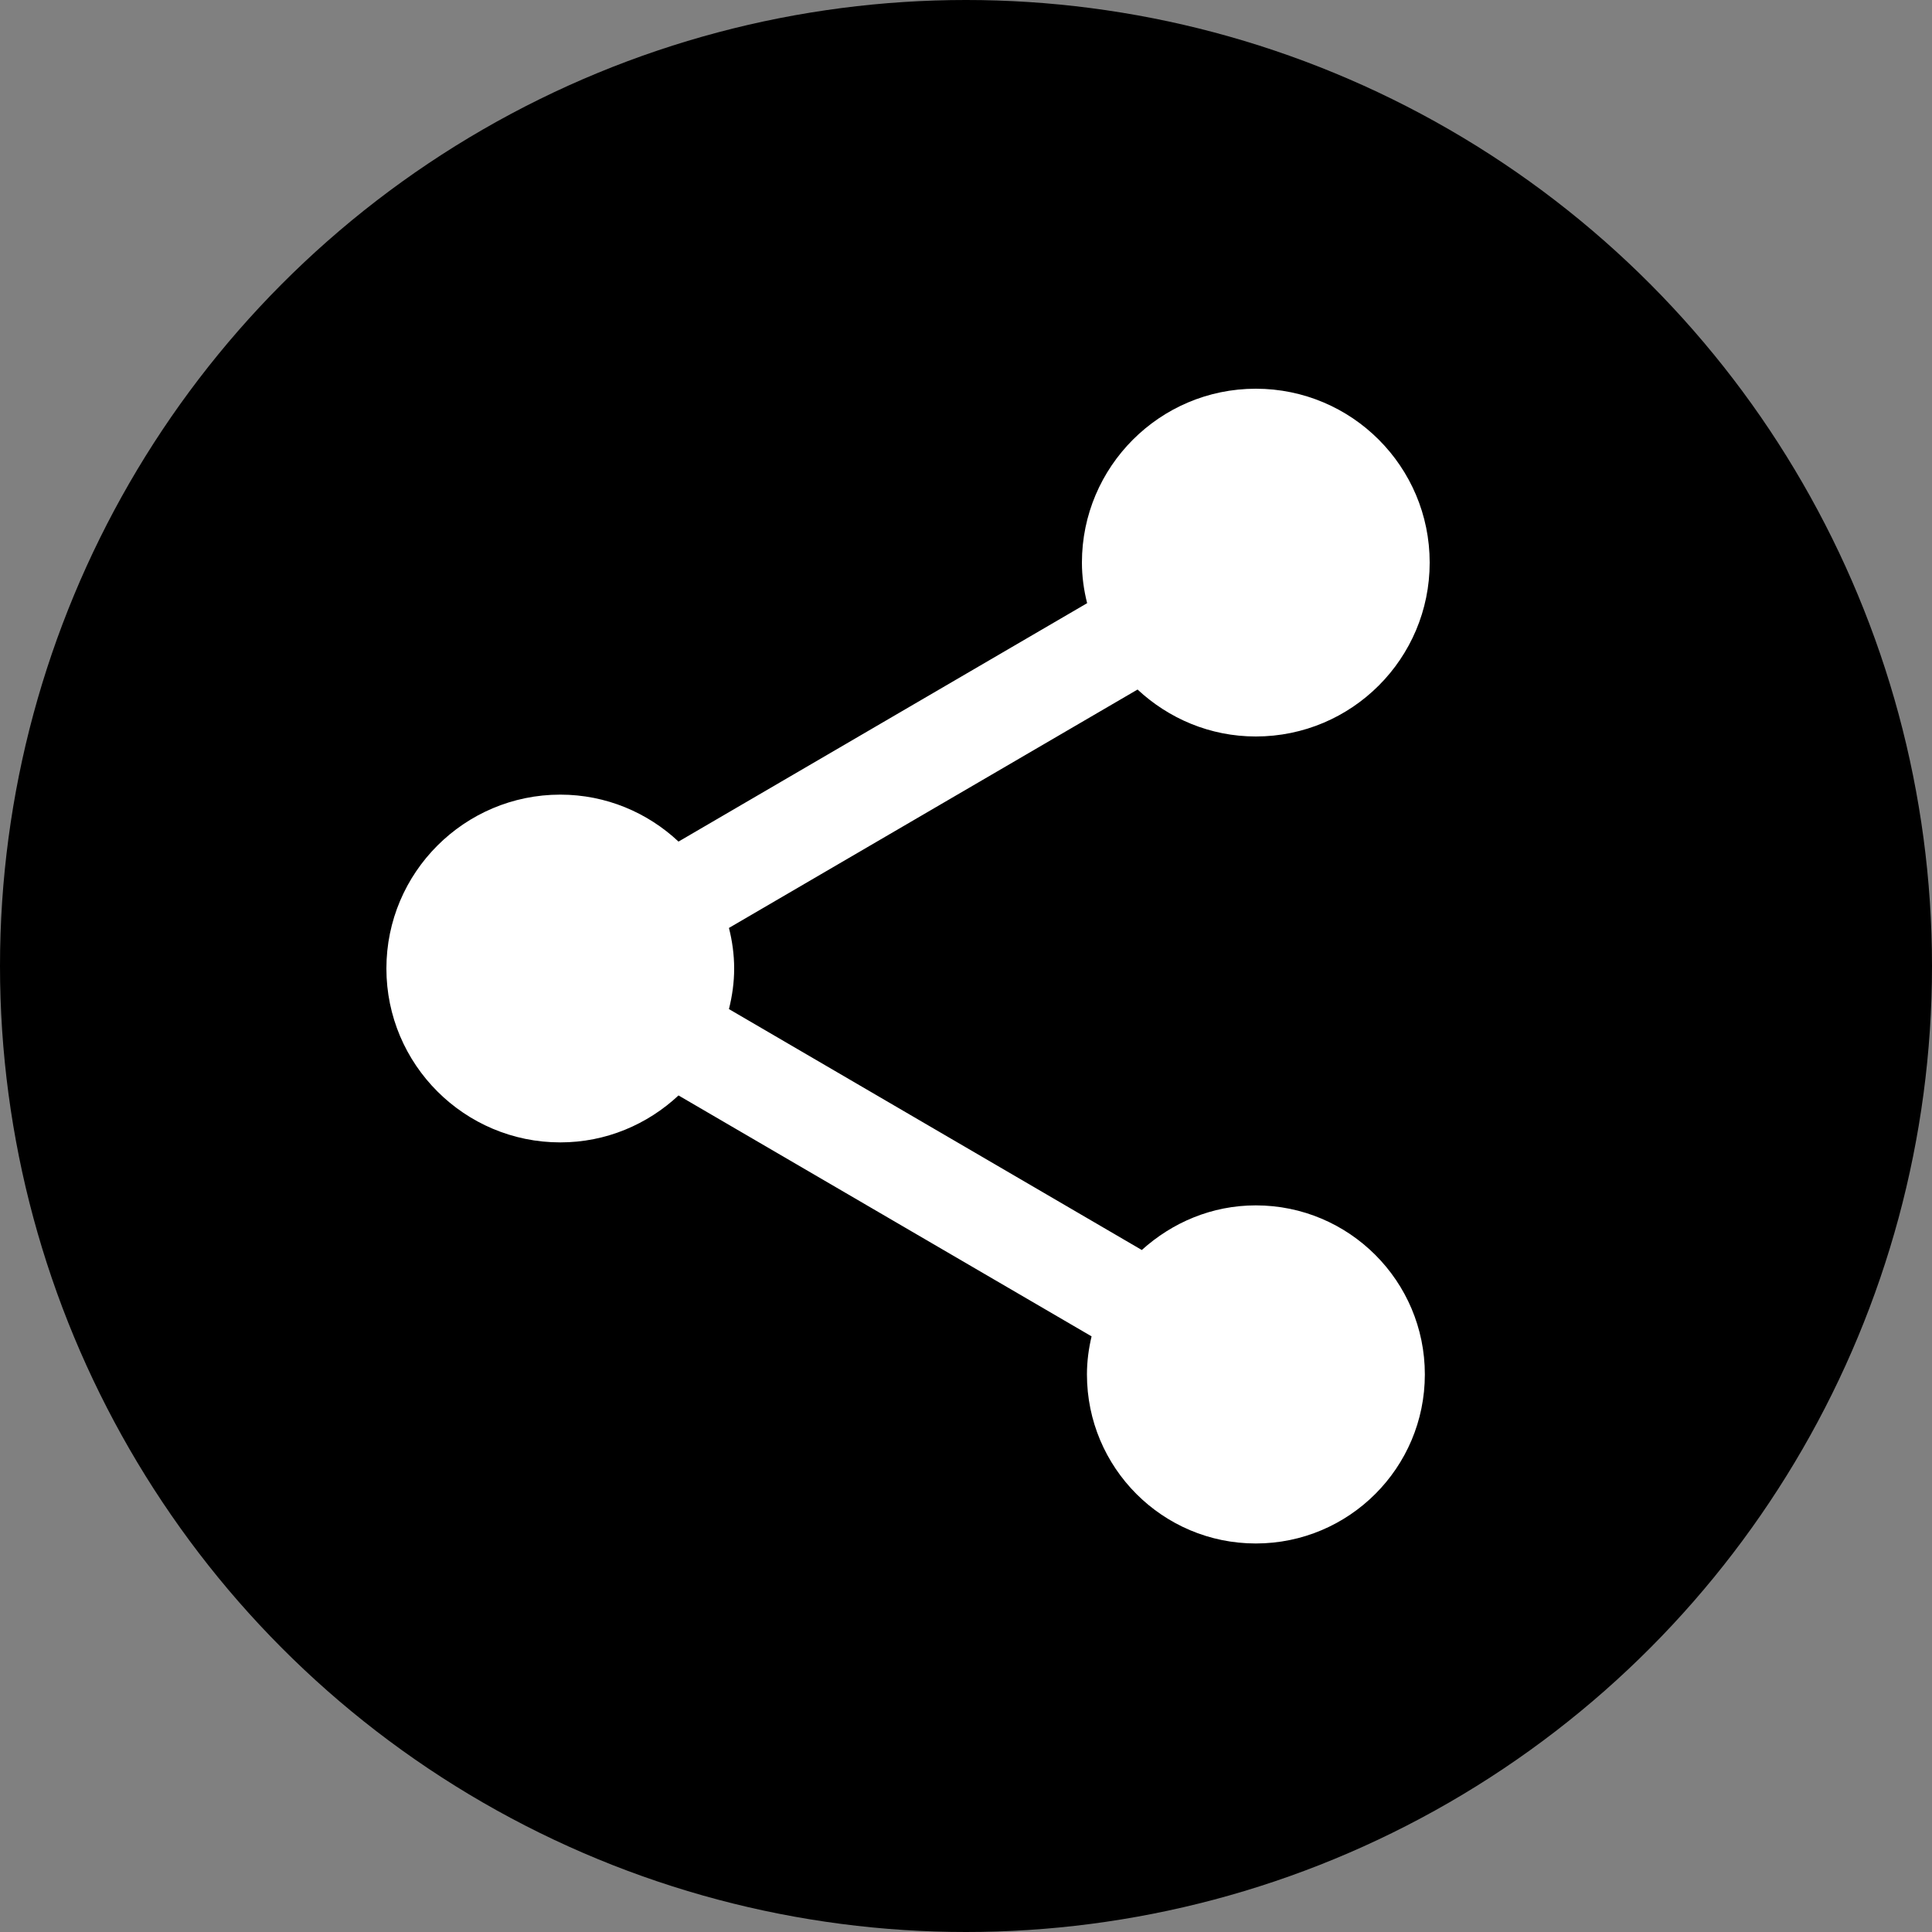 <?xml version="1.0" encoding="utf-8"?>
<!-- Generator: Adobe Adobe Illustrator 24.2.0, SVG Export Plug-In . SVG Version: 6.00 Build 0)  -->
<svg version="1.1" id="Layer_1" xmlns="http://www.w3.org/2000/svg" xmlns:xlink="http://www.w3.org/1999/xlink" x="0px" y="0px"
	 width="100px" height="100px" viewBox="0 0 100 100" style="enable-background:new 0 0 100 100;" xml:space="preserve">
<rect x="0" y="0" width="100" height="100" fill="#808080" stroke="none"/>
<style type="text/css">
	.st0{fill:#FFFFFF;}
</style>
<circle cx="50" cy="50" r="50"/>
<path class="st0" d="M65,62.39c-2.28,0-4.33,0.89-5.9,2.31L37.73,52.23c0.17-0.68,0.27-1.38,0.27-2.1c0-0.72-0.1-1.43-0.27-2.1
	l21.15-12.34c1.61,1.5,3.75,2.43,6.12,2.43c4.97,0,9-4.03,9-9s-4.03-9-9-9s-9,4.04-9,9c0,0.72,0.1,1.43,0.27,2.1L35.12,43.56
	c-1.6-1.5-3.75-2.43-6.12-2.43c-4.96,0-9,4.03-9,9s4.04,9,9,9c2.37,0,4.51-0.93,6.12-2.43l21.38,12.47
	c-0.15,0.63-0.24,1.29-0.24,1.97c0,4.83,3.91,8.75,8.74,8.75s8.75-3.92,8.75-8.75S69.83,62.39,65,62.39z"/>
</svg>

